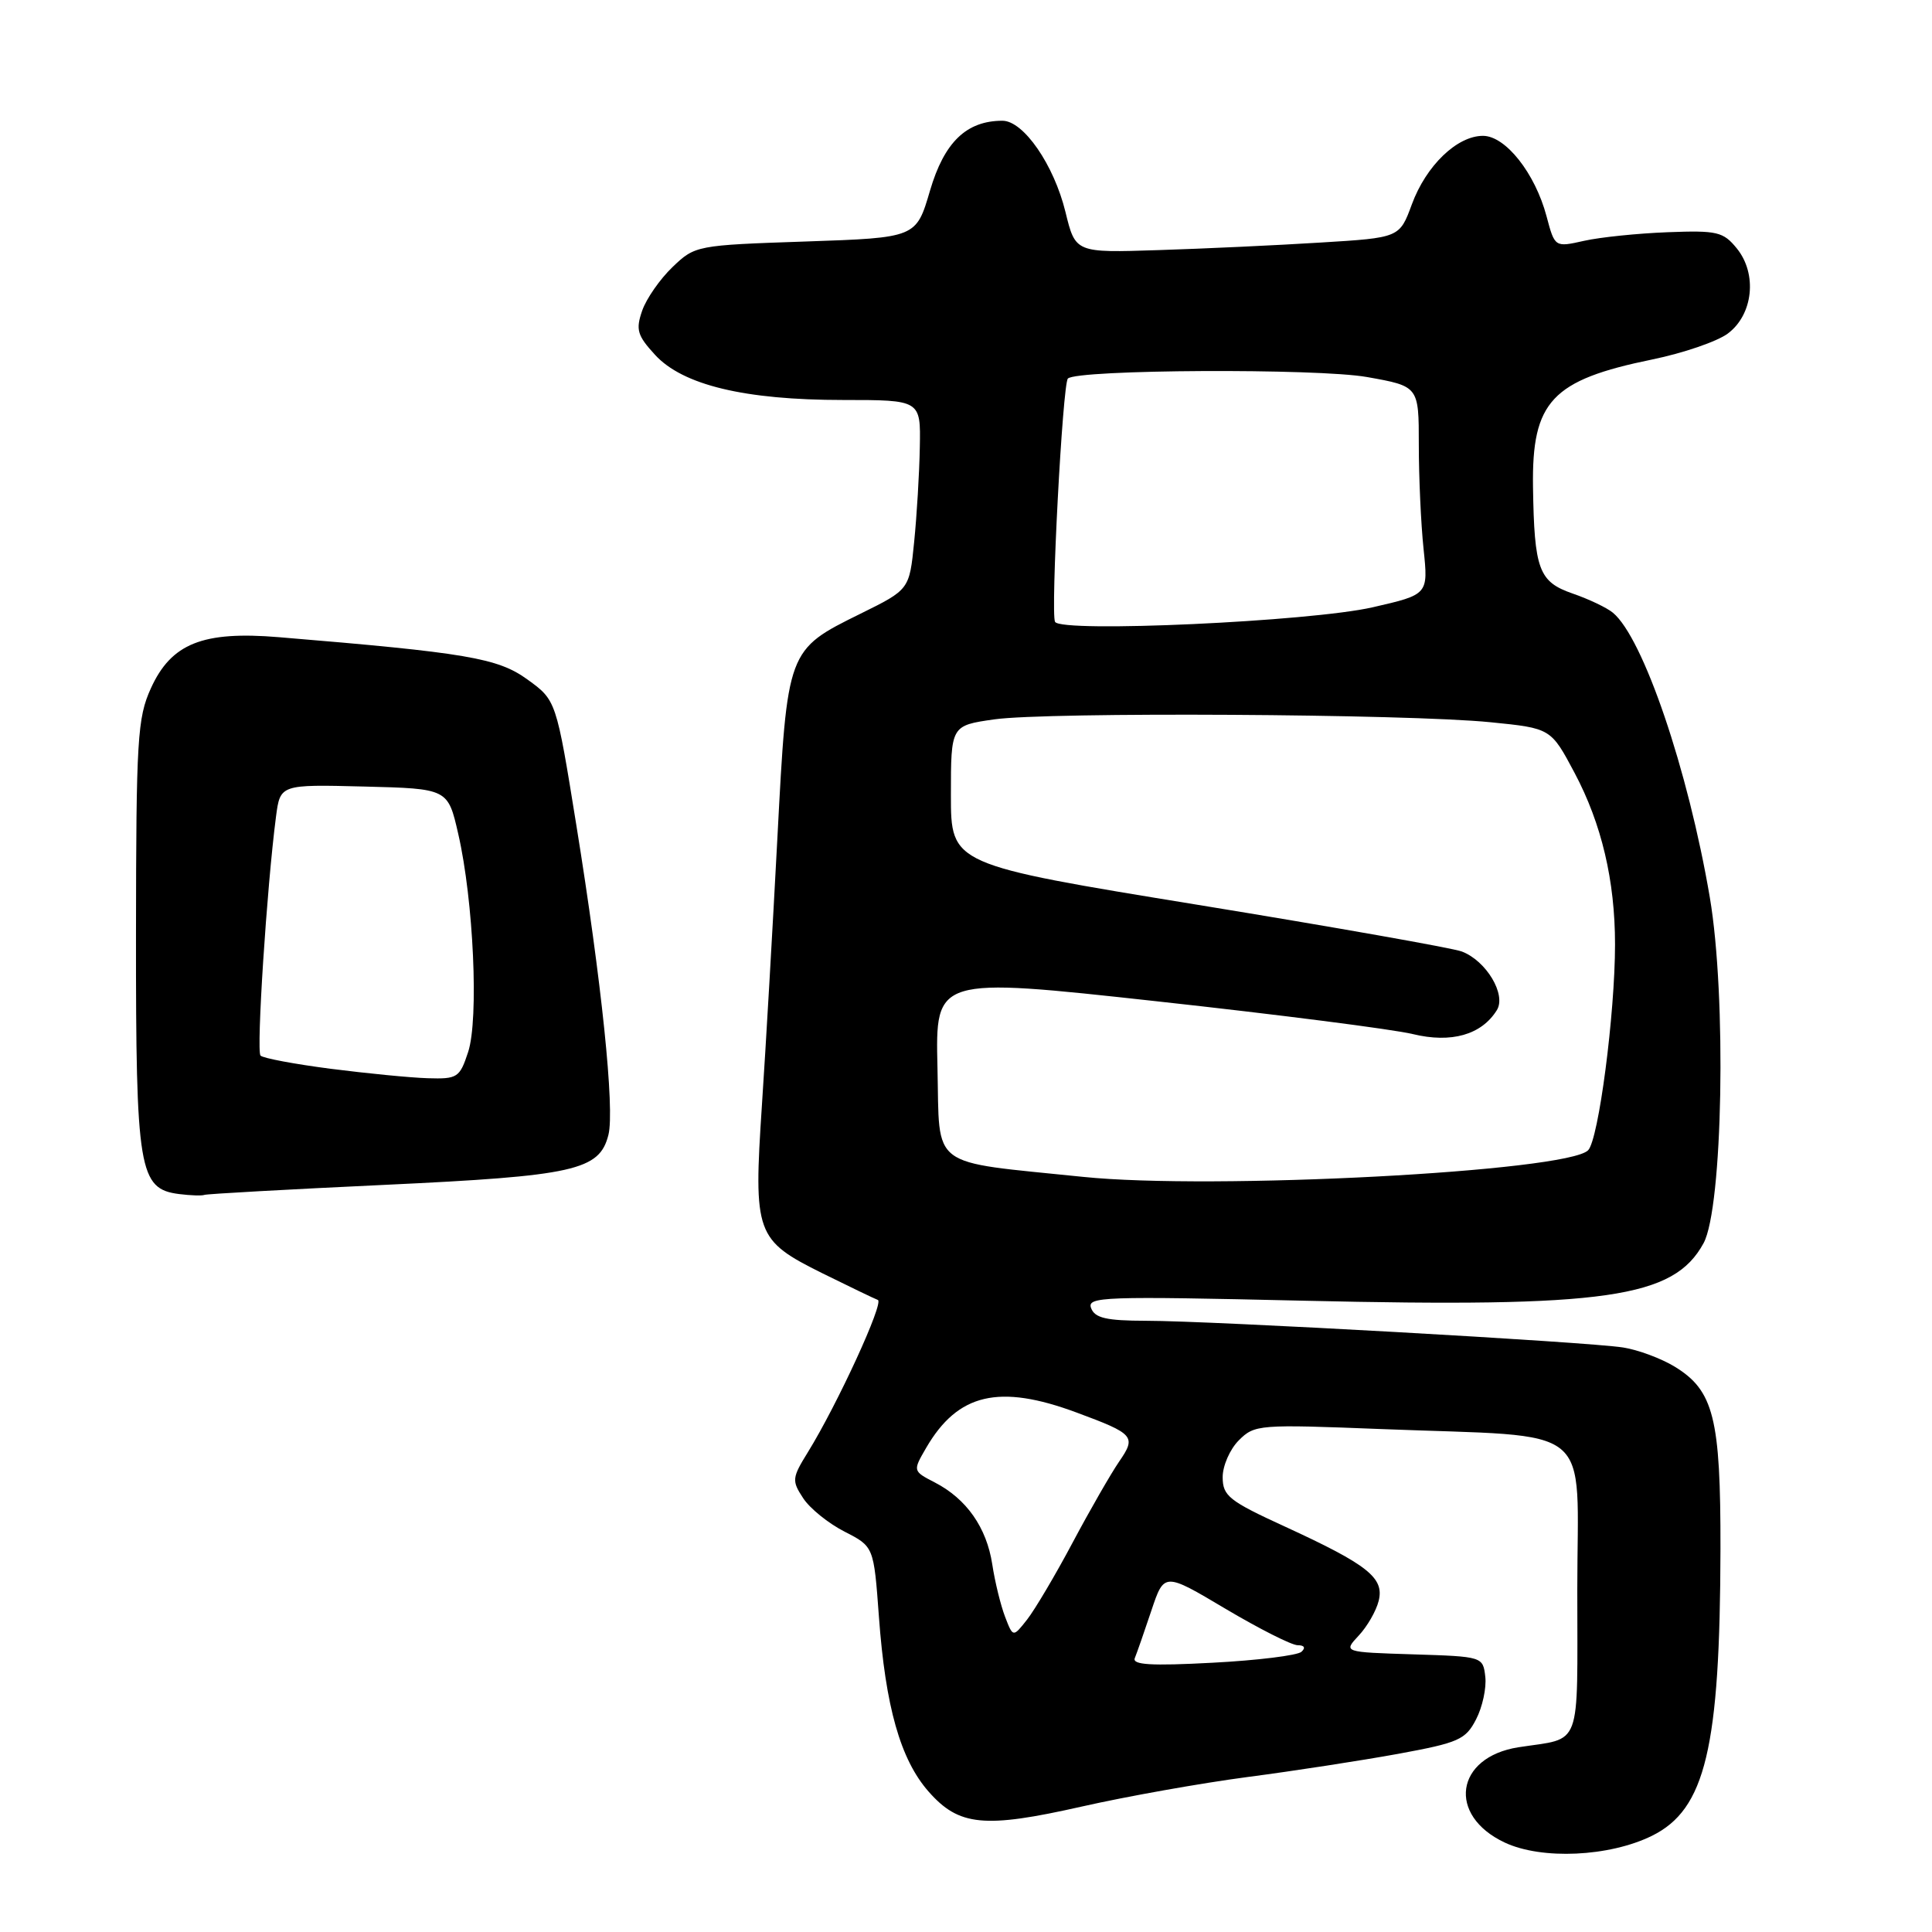 <?xml version="1.0" encoding="UTF-8" standalone="no"?>
<!DOCTYPE svg PUBLIC "-//W3C//DTD SVG 1.1//EN" "http://www.w3.org/Graphics/SVG/1.1/DTD/svg11.dtd" >
<svg xmlns="http://www.w3.org/2000/svg" xmlns:xlink="http://www.w3.org/1999/xlink" version="1.1" viewBox="0 0 256 256">
 <g >
 <path fill="currentColor"
d=" M 218.90 243.25 C 225.98 239.75 227.92 231.65 227.97 205.22 C 228.00 187.90 227.08 184.24 221.89 181.08 C 220.12 180.00 217.05 178.86 215.08 178.55 C 210.44 177.81 160.52 175.01 151.86 175.01 C 146.60 175.00 145.08 174.65 144.58 173.34 C 143.99 171.81 146.17 171.74 172.72 172.35 C 212.86 173.28 221.77 172.00 225.73 164.73 C 228.28 160.04 228.79 132.03 226.56 118.91 C 223.68 101.99 217.73 84.51 213.72 81.19 C 212.93 80.53 210.54 79.39 208.39 78.65 C 203.89 77.09 203.30 75.49 203.13 64.50 C 202.97 53.18 205.61 50.36 218.94 47.63 C 223.03 46.79 227.53 45.25 228.94 44.20 C 232.30 41.70 232.88 36.30 230.14 32.92 C 228.34 30.71 227.55 30.52 220.98 30.77 C 217.02 30.92 212.04 31.43 209.90 31.91 C 206.02 32.78 206.02 32.78 204.92 28.64 C 203.40 22.94 199.49 18.00 196.50 18.00 C 193.07 18.00 188.97 21.94 187.08 27.07 C 185.45 31.50 185.45 31.50 174.97 32.14 C 169.21 32.50 159.55 32.95 153.50 33.14 C 142.50 33.50 142.50 33.50 141.18 28.09 C 139.65 21.83 135.62 16.00 132.83 16.00 C 128.06 16.00 125.12 18.83 123.23 25.26 C 121.40 31.50 121.40 31.50 106.76 32.00 C 92.28 32.49 92.09 32.53 89.11 35.39 C 87.45 36.98 85.64 39.58 85.09 41.17 C 84.22 43.68 84.44 44.45 86.79 47.01 C 90.47 51.03 98.68 53.00 111.71 53.00 C 122.00 53.00 122.00 53.00 121.88 59.25 C 121.82 62.69 121.48 68.34 121.13 71.81 C 120.50 78.12 120.50 78.12 114.04 81.31 C 104.28 86.13 104.32 86.02 103.01 111.00 C 102.39 122.83 101.47 138.76 100.96 146.41 C 99.83 163.53 100.11 164.31 109.00 168.73 C 112.58 170.50 115.87 172.08 116.32 172.25 C 117.18 172.56 110.95 186.11 107.05 192.42 C 104.94 195.83 104.90 196.20 106.42 198.51 C 107.30 199.87 109.77 201.86 111.91 202.95 C 115.78 204.93 115.78 204.93 116.46 214.21 C 117.33 226.15 119.31 233.14 123.03 237.38 C 127.06 241.97 130.40 242.30 143.33 239.38 C 149.29 238.03 159.19 236.27 165.33 235.46 C 171.47 234.66 180.45 233.27 185.28 232.39 C 193.28 230.92 194.20 230.52 195.59 227.82 C 196.43 226.20 196.98 223.66 196.81 222.18 C 196.50 219.51 196.46 219.50 187.25 219.21 C 177.99 218.92 177.99 218.92 180.03 216.73 C 181.16 215.53 182.35 213.46 182.68 212.13 C 183.45 209.07 181.26 207.34 170.26 202.28 C 162.86 198.89 162.02 198.22 162.01 195.75 C 162.00 194.24 162.97 192.03 164.15 190.85 C 166.24 188.76 166.80 188.72 183.08 189.36 C 211.80 190.49 209.00 188.20 209.00 210.57 C 209.00 232.12 209.72 230.20 201.21 231.52 C 192.83 232.83 191.72 240.55 199.39 244.15 C 204.29 246.45 213.24 246.04 218.90 243.25 Z  M 50.97 157.00 C 76.15 155.82 79.44 155.08 80.62 150.37 C 81.47 146.98 79.72 130.07 76.37 109.35 C 73.70 92.79 73.70 92.79 69.88 90.03 C 65.96 87.19 61.84 86.49 36.95 84.43 C 26.86 83.59 22.69 85.26 19.99 91.21 C 18.21 95.13 18.04 97.93 18.02 123.80 C 18.00 155.11 18.40 157.54 23.74 158.22 C 25.26 158.41 26.76 158.46 27.08 158.33 C 27.39 158.20 38.14 157.60 50.97 157.00 Z  M 150.37 219.70 C 150.64 219.04 151.63 216.21 152.56 213.42 C 154.26 208.34 154.26 208.34 162.38 213.17 C 166.85 215.82 171.15 218.00 171.95 218.00 C 172.84 218.00 173.03 218.34 172.45 218.87 C 171.93 219.35 166.63 220.01 160.68 220.32 C 152.49 220.76 149.99 220.60 150.37 219.70 Z  M 133.18 214.24 C 132.60 212.73 131.83 209.60 131.48 207.28 C 130.73 202.40 128.07 198.61 123.88 196.44 C 120.94 194.92 120.94 194.92 122.72 191.85 C 126.92 184.63 132.38 183.35 142.66 187.17 C 150.30 190.00 150.59 190.34 148.29 193.67 C 147.22 195.23 144.45 200.04 142.14 204.38 C 139.84 208.71 137.11 213.31 136.09 214.61 C 134.23 216.97 134.23 216.97 133.18 214.24 Z  M 143.50 155.94 C 122.87 153.81 124.54 155.06 124.22 141.47 C 123.94 129.46 123.94 129.46 153.22 132.67 C 169.32 134.43 184.61 136.39 187.20 137.02 C 192.31 138.26 196.31 137.12 198.34 133.85 C 199.62 131.79 196.94 127.31 193.70 126.08 C 192.49 125.62 176.76 122.84 158.75 119.90 C 126.00 114.56 126.00 114.56 126.00 105.35 C 126.00 96.14 126.00 96.14 131.75 95.32 C 138.78 94.32 186.46 94.59 197.50 95.70 C 205.50 96.50 205.50 96.50 208.65 102.43 C 212.22 109.16 214.00 116.69 214.00 125.13 C 214.00 134.35 211.82 151.04 210.43 152.42 C 207.61 155.24 160.64 157.71 143.50 155.94 Z  M 139.80 82.40 C 139.19 81.30 140.80 50.87 141.50 50.16 C 142.71 48.95 174.60 48.79 181.14 49.96 C 188.00 51.18 188.00 51.18 188.00 58.94 C 188.00 63.21 188.28 69.42 188.63 72.74 C 189.26 78.78 189.26 78.78 181.88 80.47 C 173.62 82.36 140.62 83.87 139.80 82.40 Z  M 43.82 141.62 C 39.04 141.00 34.86 140.22 34.52 139.87 C 33.95 139.28 35.35 117.59 36.57 108.22 C 37.13 103.94 37.13 103.94 48.24 104.22 C 59.35 104.50 59.35 104.50 60.72 110.50 C 62.75 119.33 63.46 135.06 62.03 139.40 C 60.91 142.80 60.62 142.99 56.67 142.87 C 54.38 142.80 48.59 142.23 43.82 141.62 Z "/>
</g>
</svg>